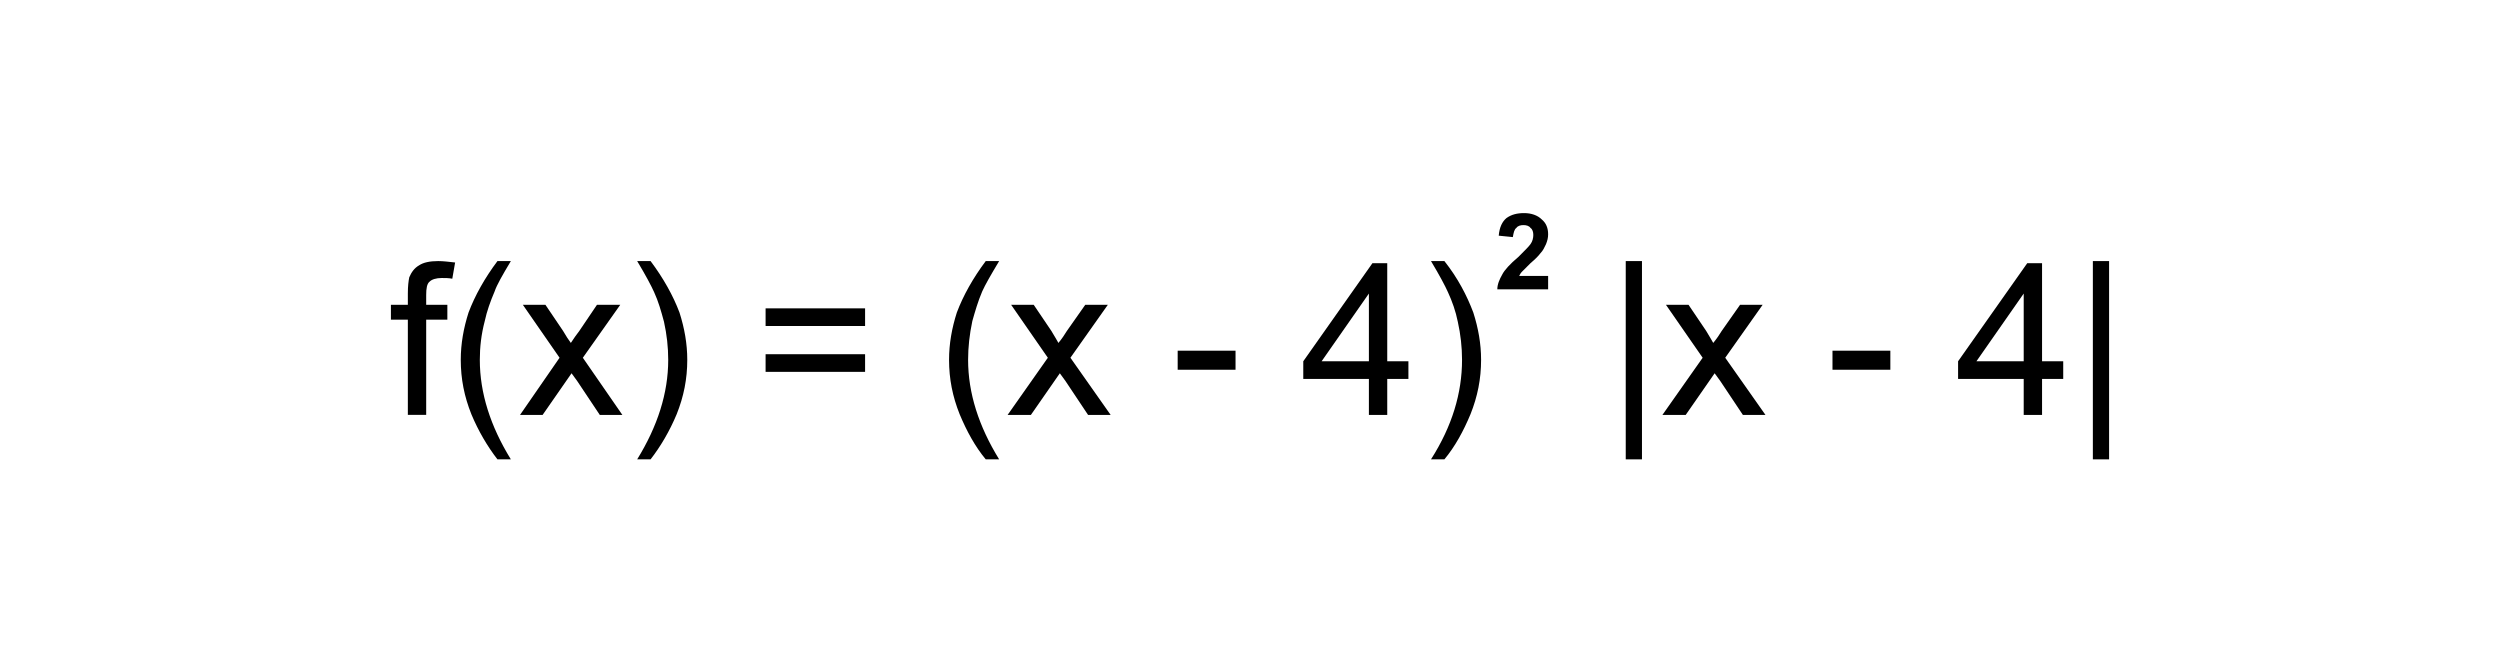 <?xml version="1.0" encoding="UTF-8"?>
<!DOCTYPE svg PUBLIC "-//W3C//DTD SVG 1.1//EN" "http://www.w3.org/Graphics/SVG/1.1/DTD/svg11.dtd">
<!-- Creator: CorelDRAW X8 -->
<svg xmlns="http://www.w3.org/2000/svg" xml:space="preserve" width="3543px" height="953px" version="1.1" shape-rendering="geometricPrecision" text-rendering="geometricPrecision" image-rendering="optimizeQuality" fill-rule="evenodd" clip-rule="evenodd"
viewBox="0 0 3543 953"
 xmlns:xlink="http://www.w3.org/1999/xlink">
 <g id="Capa_x0020_1">
  <rect fill="white" width="3543" height="953"/>
  <g id="_2426770570368">
   <path fill="black" fill-rule="nonzero" d="M578 588l0 -135 -24 0 0 -21 24 0 0 -16c0,-11 1,-18 2,-23 3,-7 7,-13 14,-17 6,-4 15,-6 27,-6 7,0 15,1 24,2l-4 23c-5,-1 -10,-1 -15,-1 -8,0 -14,2 -17,5 -4,3 -5,10 -5,19l0 14 30 0 0 21 -30 0 0 135 -26 0z"/>
   <path id="1" fill="black" fill-rule="nonzero" d="M705 651c-14,-18 -27,-40 -37,-64 -10,-25 -15,-50 -15,-77 0,-23 4,-45 11,-67 9,-24 23,-49 41,-73l19 0c-12,20 -20,34 -23,43 -6,14 -11,28 -14,42 -5,19 -7,37 -7,55 0,47 15,94 44,141l-19 0z"/>
   <path id="2" fill="black" fill-rule="nonzero" d="M737 588l56 -81 -52 -75 32 0 25 37c4,7 8,13 11,17 4,-6 8,-12 12,-17l25 -37 33 0 -53 75 56 81 -32 0 -32 -48 -8 -11 -41 59 -32 0z"/>
   <path id="3" fill="black" fill-rule="nonzero" d="M922 651l-19 0c29,-47 44,-94 44,-141 0,-18 -2,-36 -6,-54 -4,-15 -8,-29 -14,-42 -4,-9 -12,-24 -24,-44l19 0c18,24 32,49 41,73 7,22 11,44 11,67 0,27 -5,52 -15,77 -10,24 -23,46 -37,64z"/>
   <path id="4" fill="black" fill-rule="nonzero" d="M1226 462l-141 0 0 -25 141 0 0 25zm0 65l-141 0 0 -25 141 0 0 25z"/>
   <path id="5" fill="black" fill-rule="nonzero" d="M1397 651c-15,-18 -27,-40 -37,-64 -10,-25 -15,-50 -15,-77 0,-23 4,-45 11,-67 9,-24 23,-49 41,-73l19 0c-12,20 -20,34 -24,43 -6,14 -10,28 -14,42 -4,19 -6,37 -6,55 0,47 15,94 44,141l-19 0z"/>
   <path id="6" fill="black" fill-rule="nonzero" d="M1428 588l57 -81 -52 -75 32 0 25 37c4,7 8,13 10,17 5,-6 9,-12 12,-17l26 -37 32 0 -53 75 57 81 -32 0 -32 -48 -8 -11 -41 59 -33 0z"/>
   <polygon id="7" fill="black" fill-rule="nonzero" points="1669,524 1669,497 1751,497 1751,524 "/>
   <path id="8" fill="black" fill-rule="nonzero" d="M1940 588l0 -51 -93 0 0 -25 98 -139 21 0 0 139 30 0 0 25 -30 0 0 51 -26 0zm0 -76l0 -96 -67 96 67 0z"/>
   <path id="9" fill="black" fill-rule="nonzero" d="M2047 651l-19 0c30,-47 44,-94 44,-141 0,-18 -2,-36 -6,-54 -3,-15 -8,-29 -14,-42 -4,-9 -12,-24 -24,-44l19 0c19,24 32,49 41,73 7,22 11,44 11,67 0,27 -5,52 -15,77 -10,24 -22,46 -37,64z"/>
   <polygon id="10" fill="black" fill-rule="nonzero" points="2304,651 2304,370 2327,370 2327,651 "/>
   <path id="11" fill="black" fill-rule="nonzero" d="M2356 588l57 -81 -52 -75 32 0 25 37c4,7 8,13 10,17 5,-6 9,-12 12,-17l26 -37 32 0 -53 75 57 81 -32 0 -32 -48 -8 -11 -41 59 -33 0z"/>
   <polygon id="12" fill="black" fill-rule="nonzero" points="2597,524 2597,497 2679,497 2679,524 "/>
   <path id="13" fill="black" fill-rule="nonzero" d="M2868 588l0 -51 -93 0 0 -25 98 -139 21 0 0 139 30 0 0 25 -30 0 0 51 -26 0zm0 -76l0 -96 -67 96 67 0z"/>
   <polygon id="14" fill="black" fill-rule="nonzero" points="2966,651 2966,370 2989,370 2989,651 "/>
   <path fill="black" fill-rule="nonzero" d="M2194 391l0 19 -72 0c0,-7 3,-14 7,-21 3,-6 11,-15 23,-25 9,-9 15,-15 17,-18 3,-4 4,-9 4,-13 0,-4 -1,-8 -4,-10 -2,-3 -6,-4 -10,-4 -4,0 -8,1 -10,4 -3,2 -4,7 -5,13l-20 -2c1,-12 5,-20 11,-25 7,-5 15,-7 25,-7 10,0 19,3 25,9 6,5 9,12 9,21 0,5 -1,9 -3,14 -2,4 -4,9 -8,13 -3,4 -7,8 -14,14 -6,6 -10,10 -12,12 -2,2 -3,4 -4,6l41 0z"/>
  </g>
 </g>
</svg>
